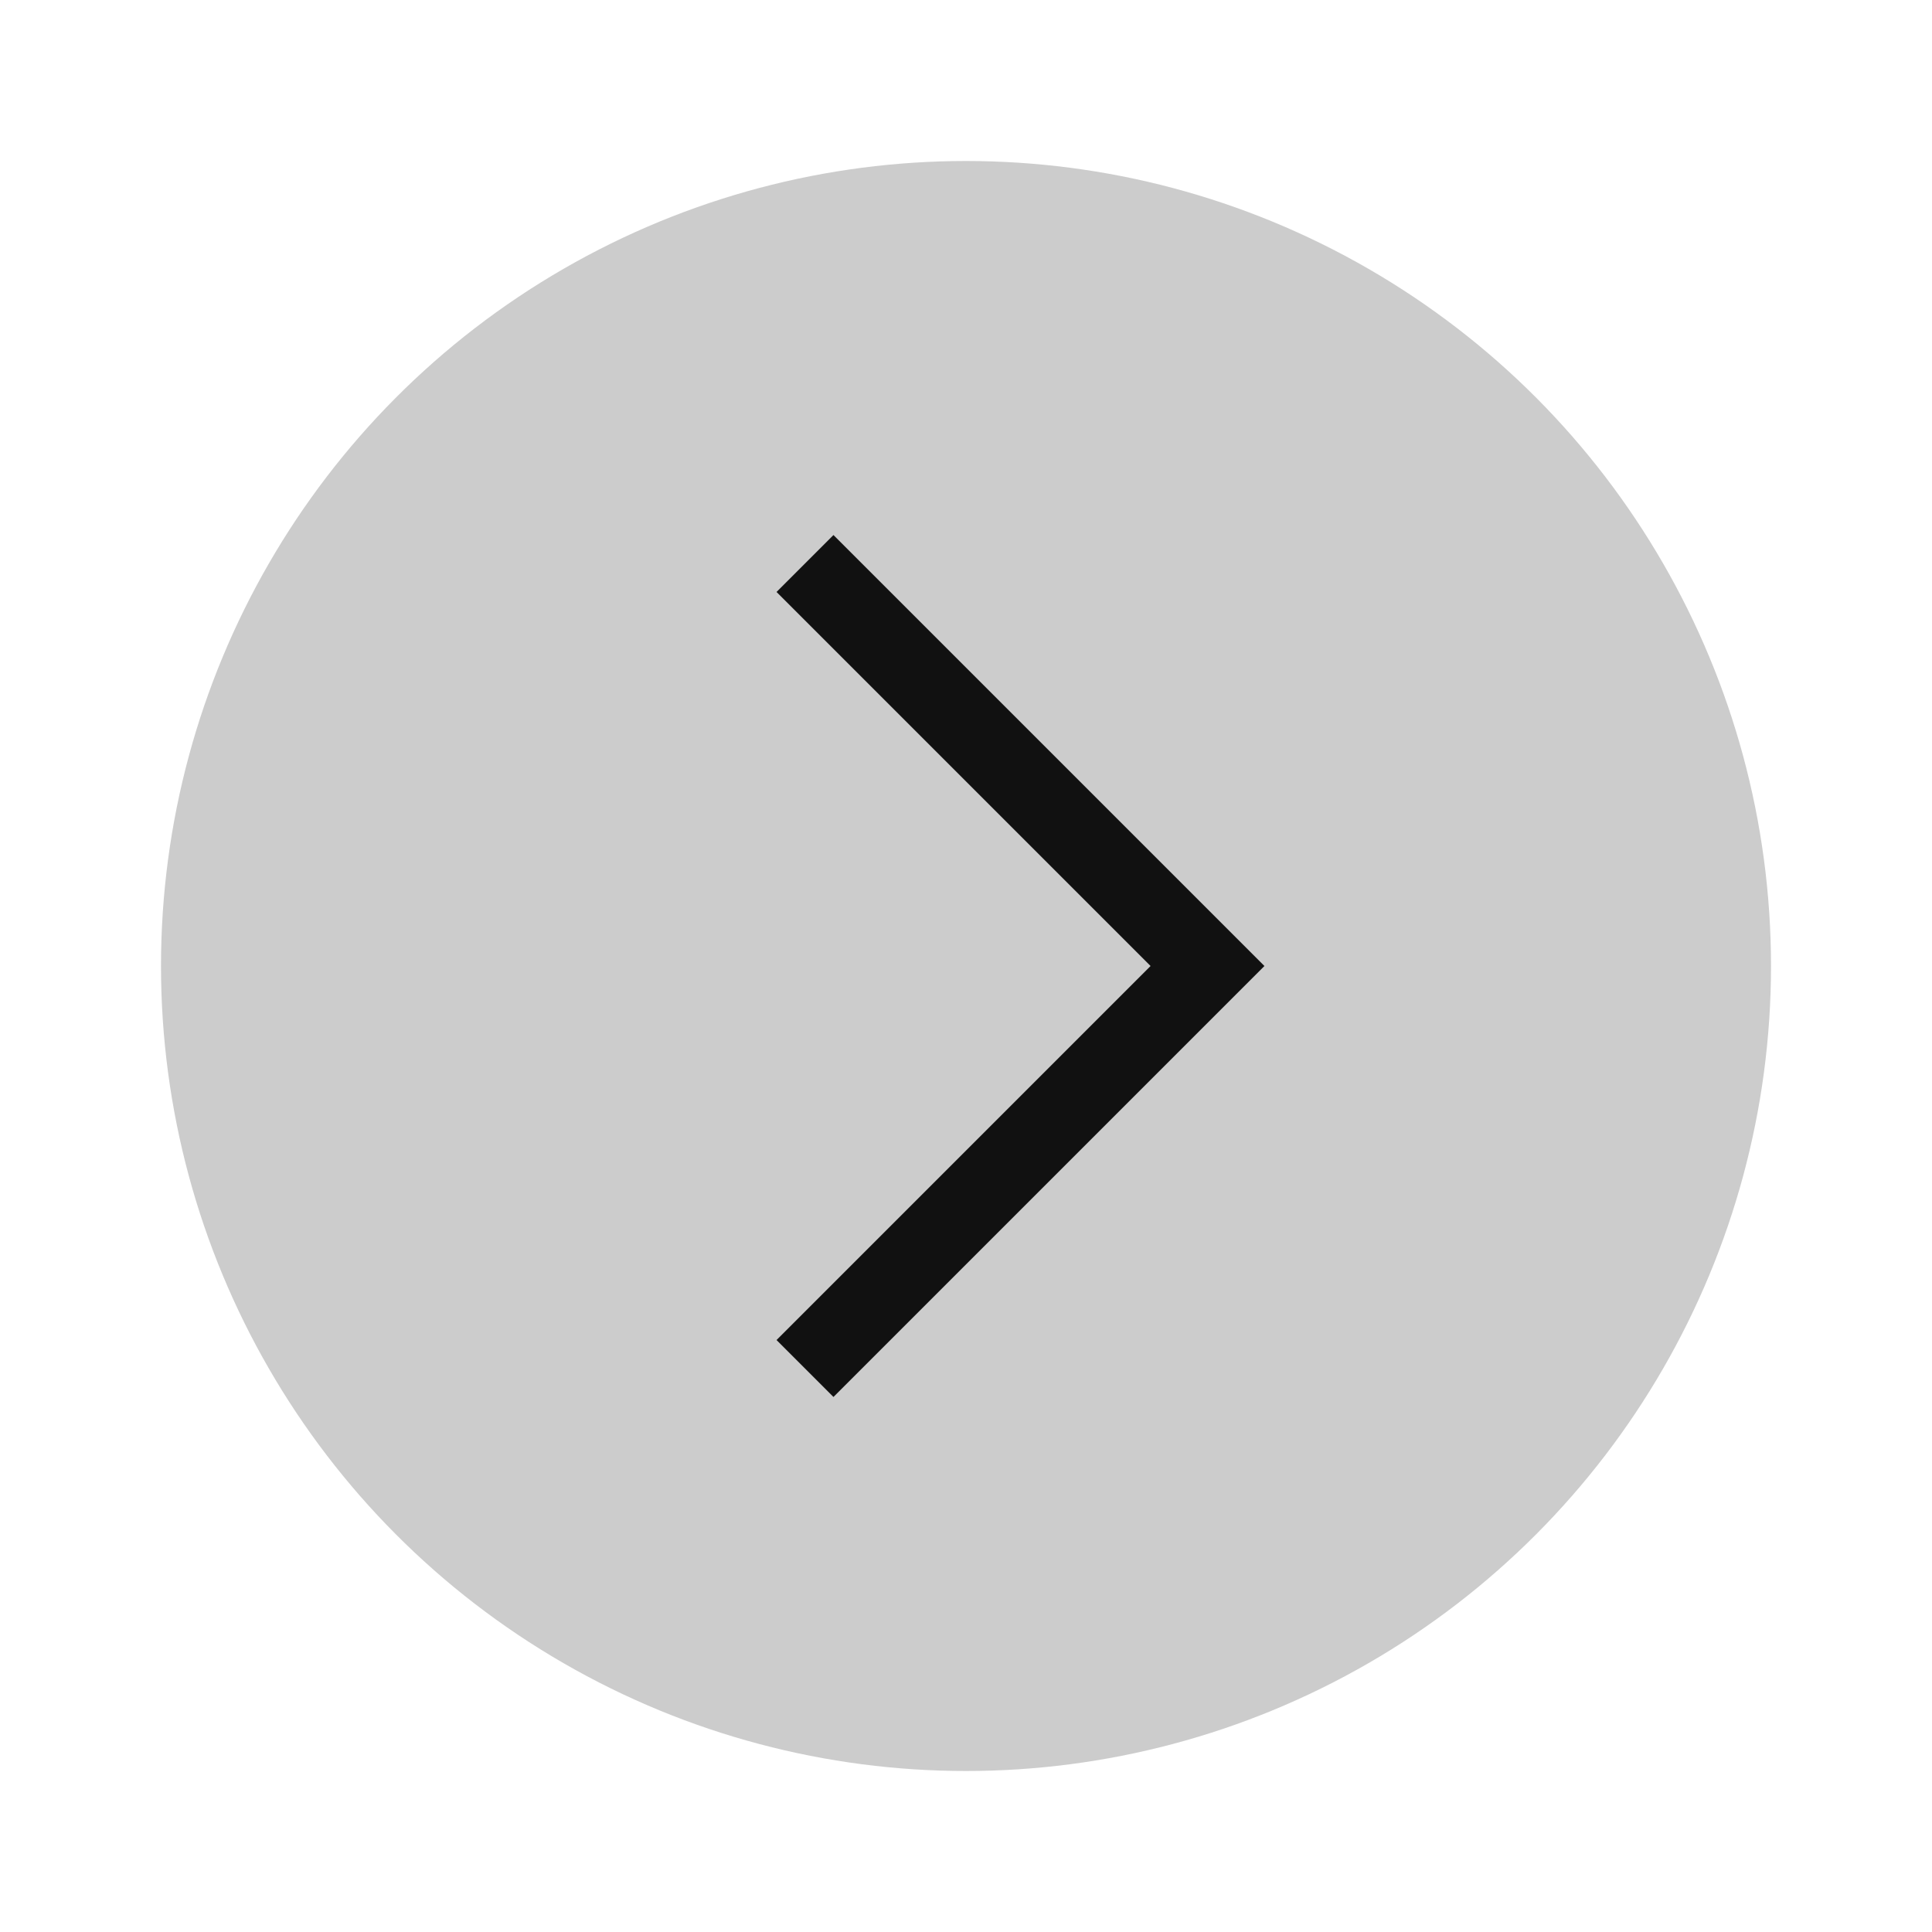 <svg width="24" height="24" viewBox="0 0 24 24" fill="none" xmlns="http://www.w3.org/2000/svg">
<circle opacity="0.2" cx="12" cy="12" r="10" fill="black"/>
<path d="M10 17L15 12L10 7" stroke="#111111"/>
</svg>
